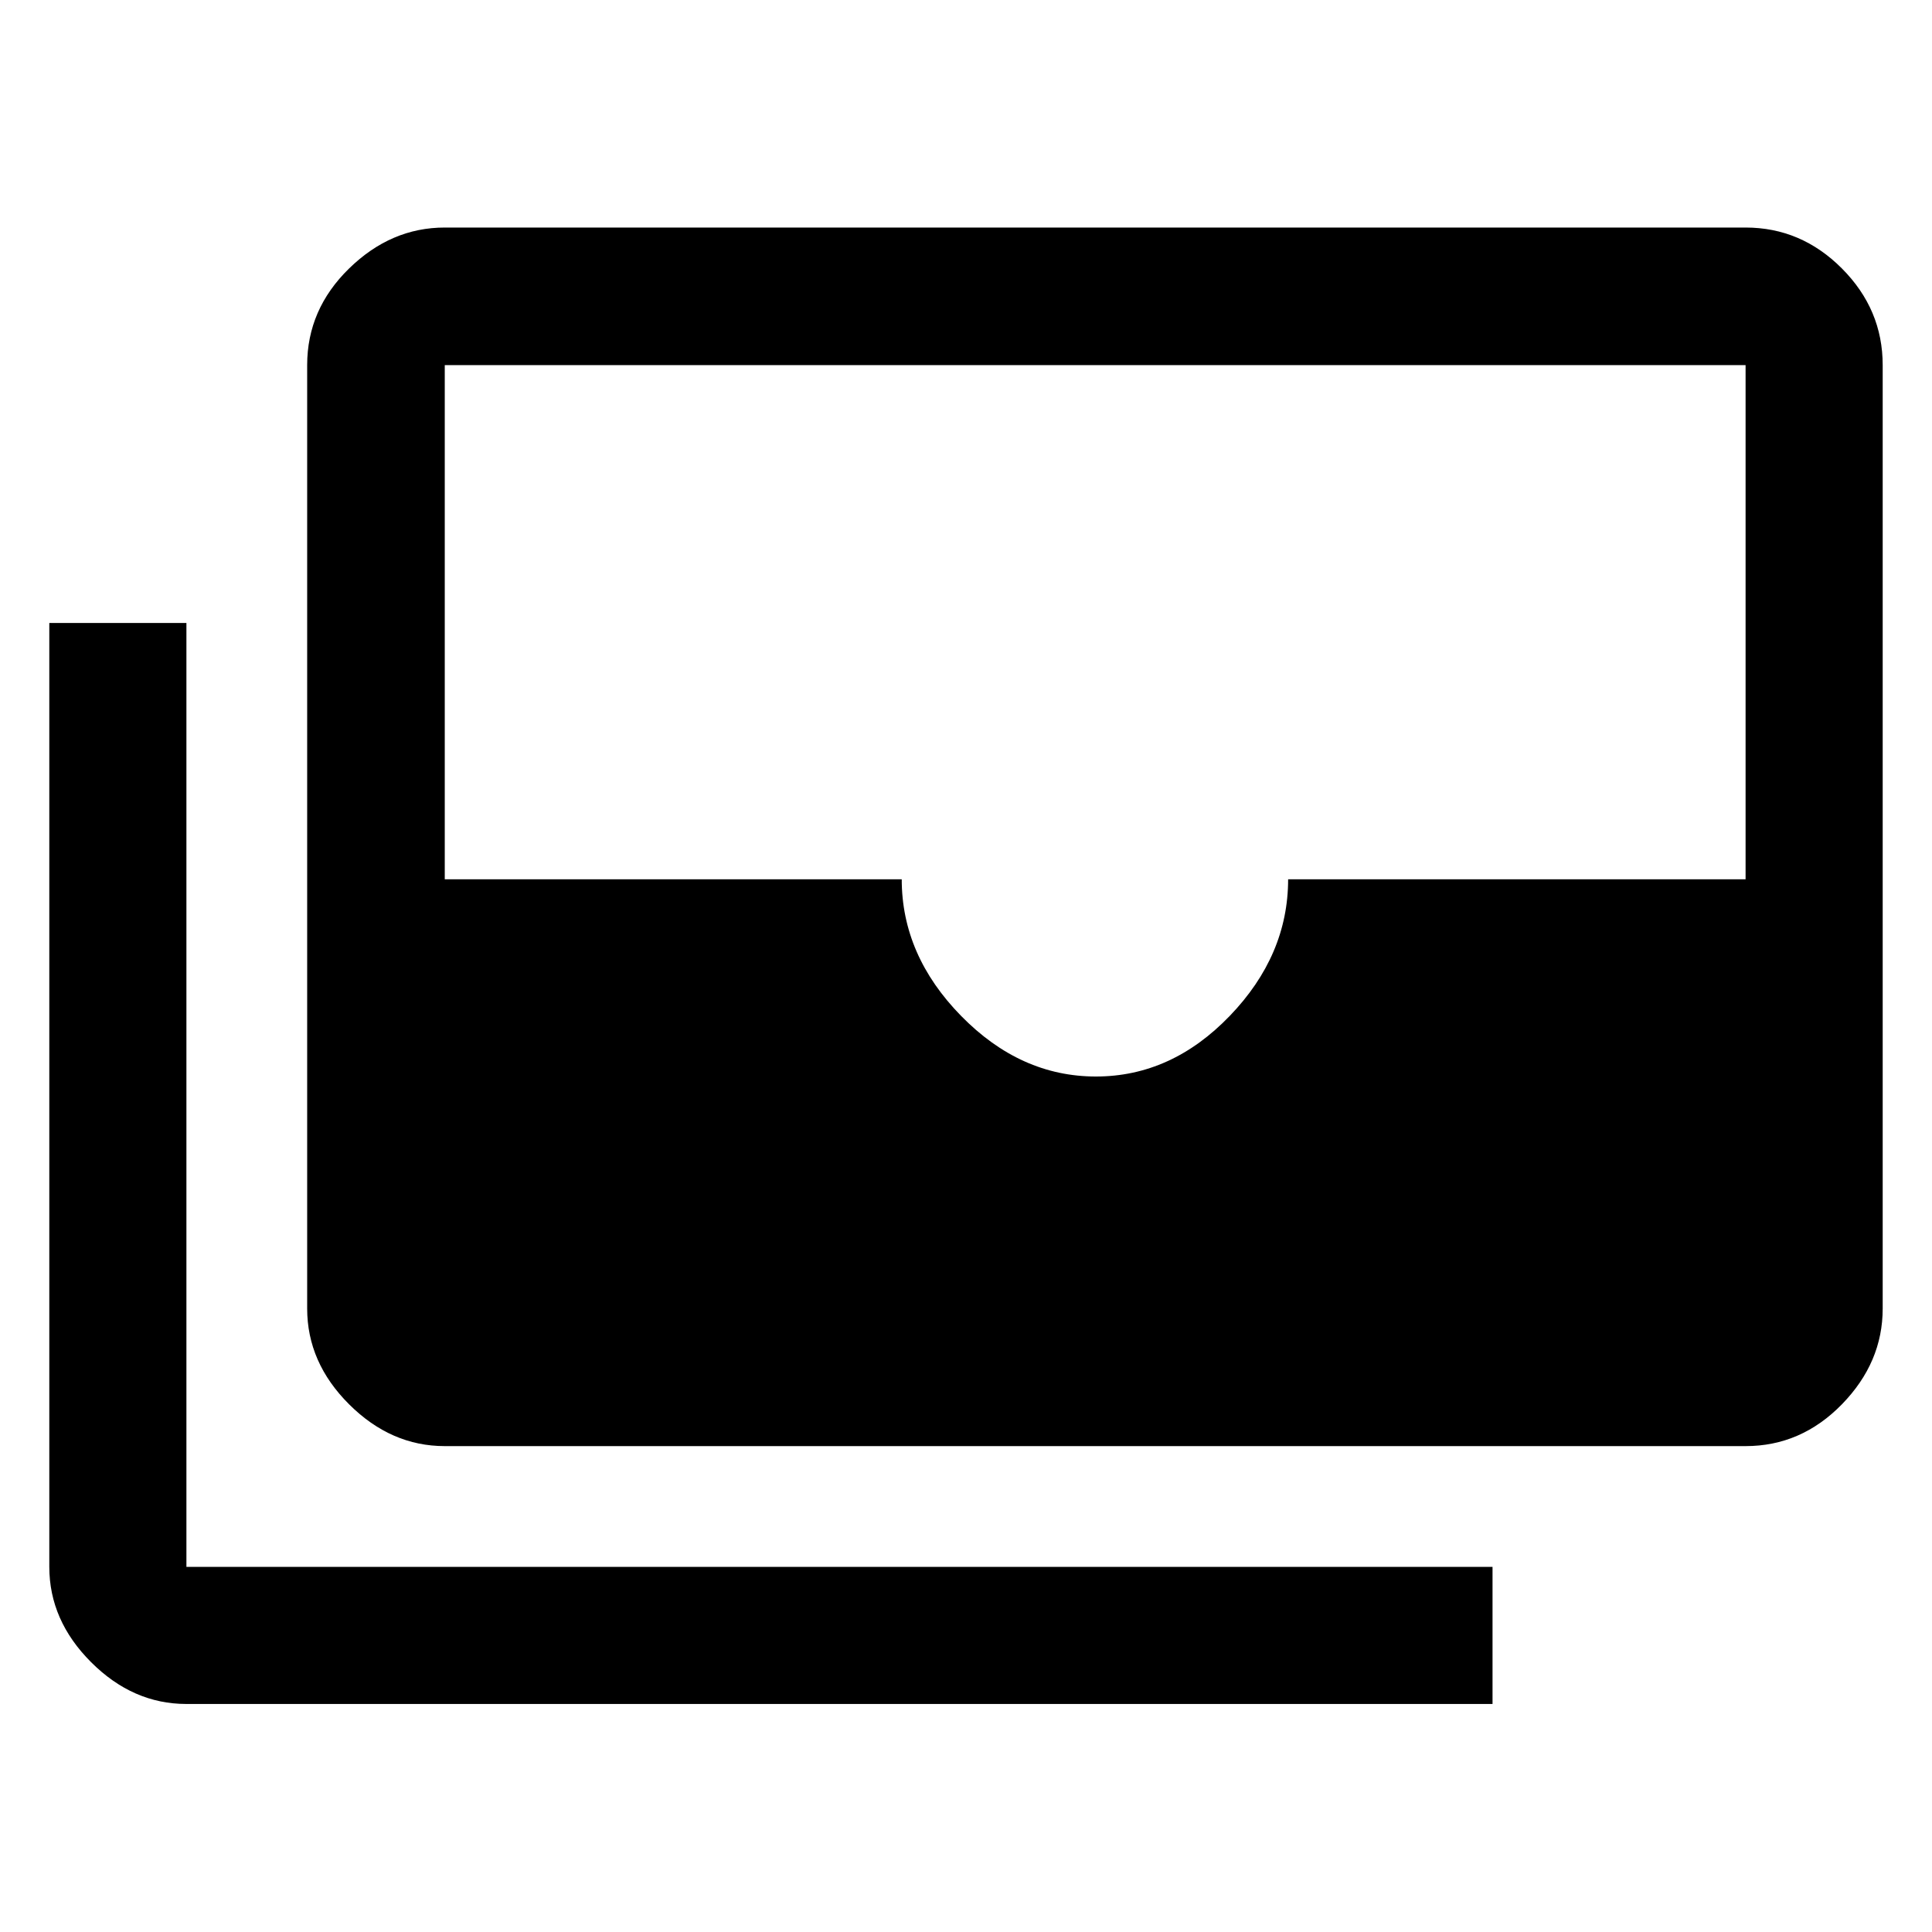 <svg xmlns="http://www.w3.org/2000/svg" height="48" viewBox="0 -960 960 960" width="48"><path d="M221-241.435q-26.697 0-47.533-20.772-20.837-20.771-20.837-47.598v-468.76q0-27.698 20.837-48.034 20.836-20.336 47.533-20.336h646.37q27.599 0 47.864 20.336 20.266 20.336 20.266 48.034v468.76q0 26.827-20.266 47.598-20.265 20.772-47.864 20.772H221Zm323.565-183.652q37.5 0 66.5-30.12 29-30.119 29-67.88H867.37v-255.478H221v255.478h227.065q0 37.761 29.5 67.88 29.5 30.12 67 30.12ZM741.63-113.304h-649q-26.599 0-47.364-20.766Q24.5-154.836 24.5-181.435v-469h68.13v469h649v68.131Z"/></svg>